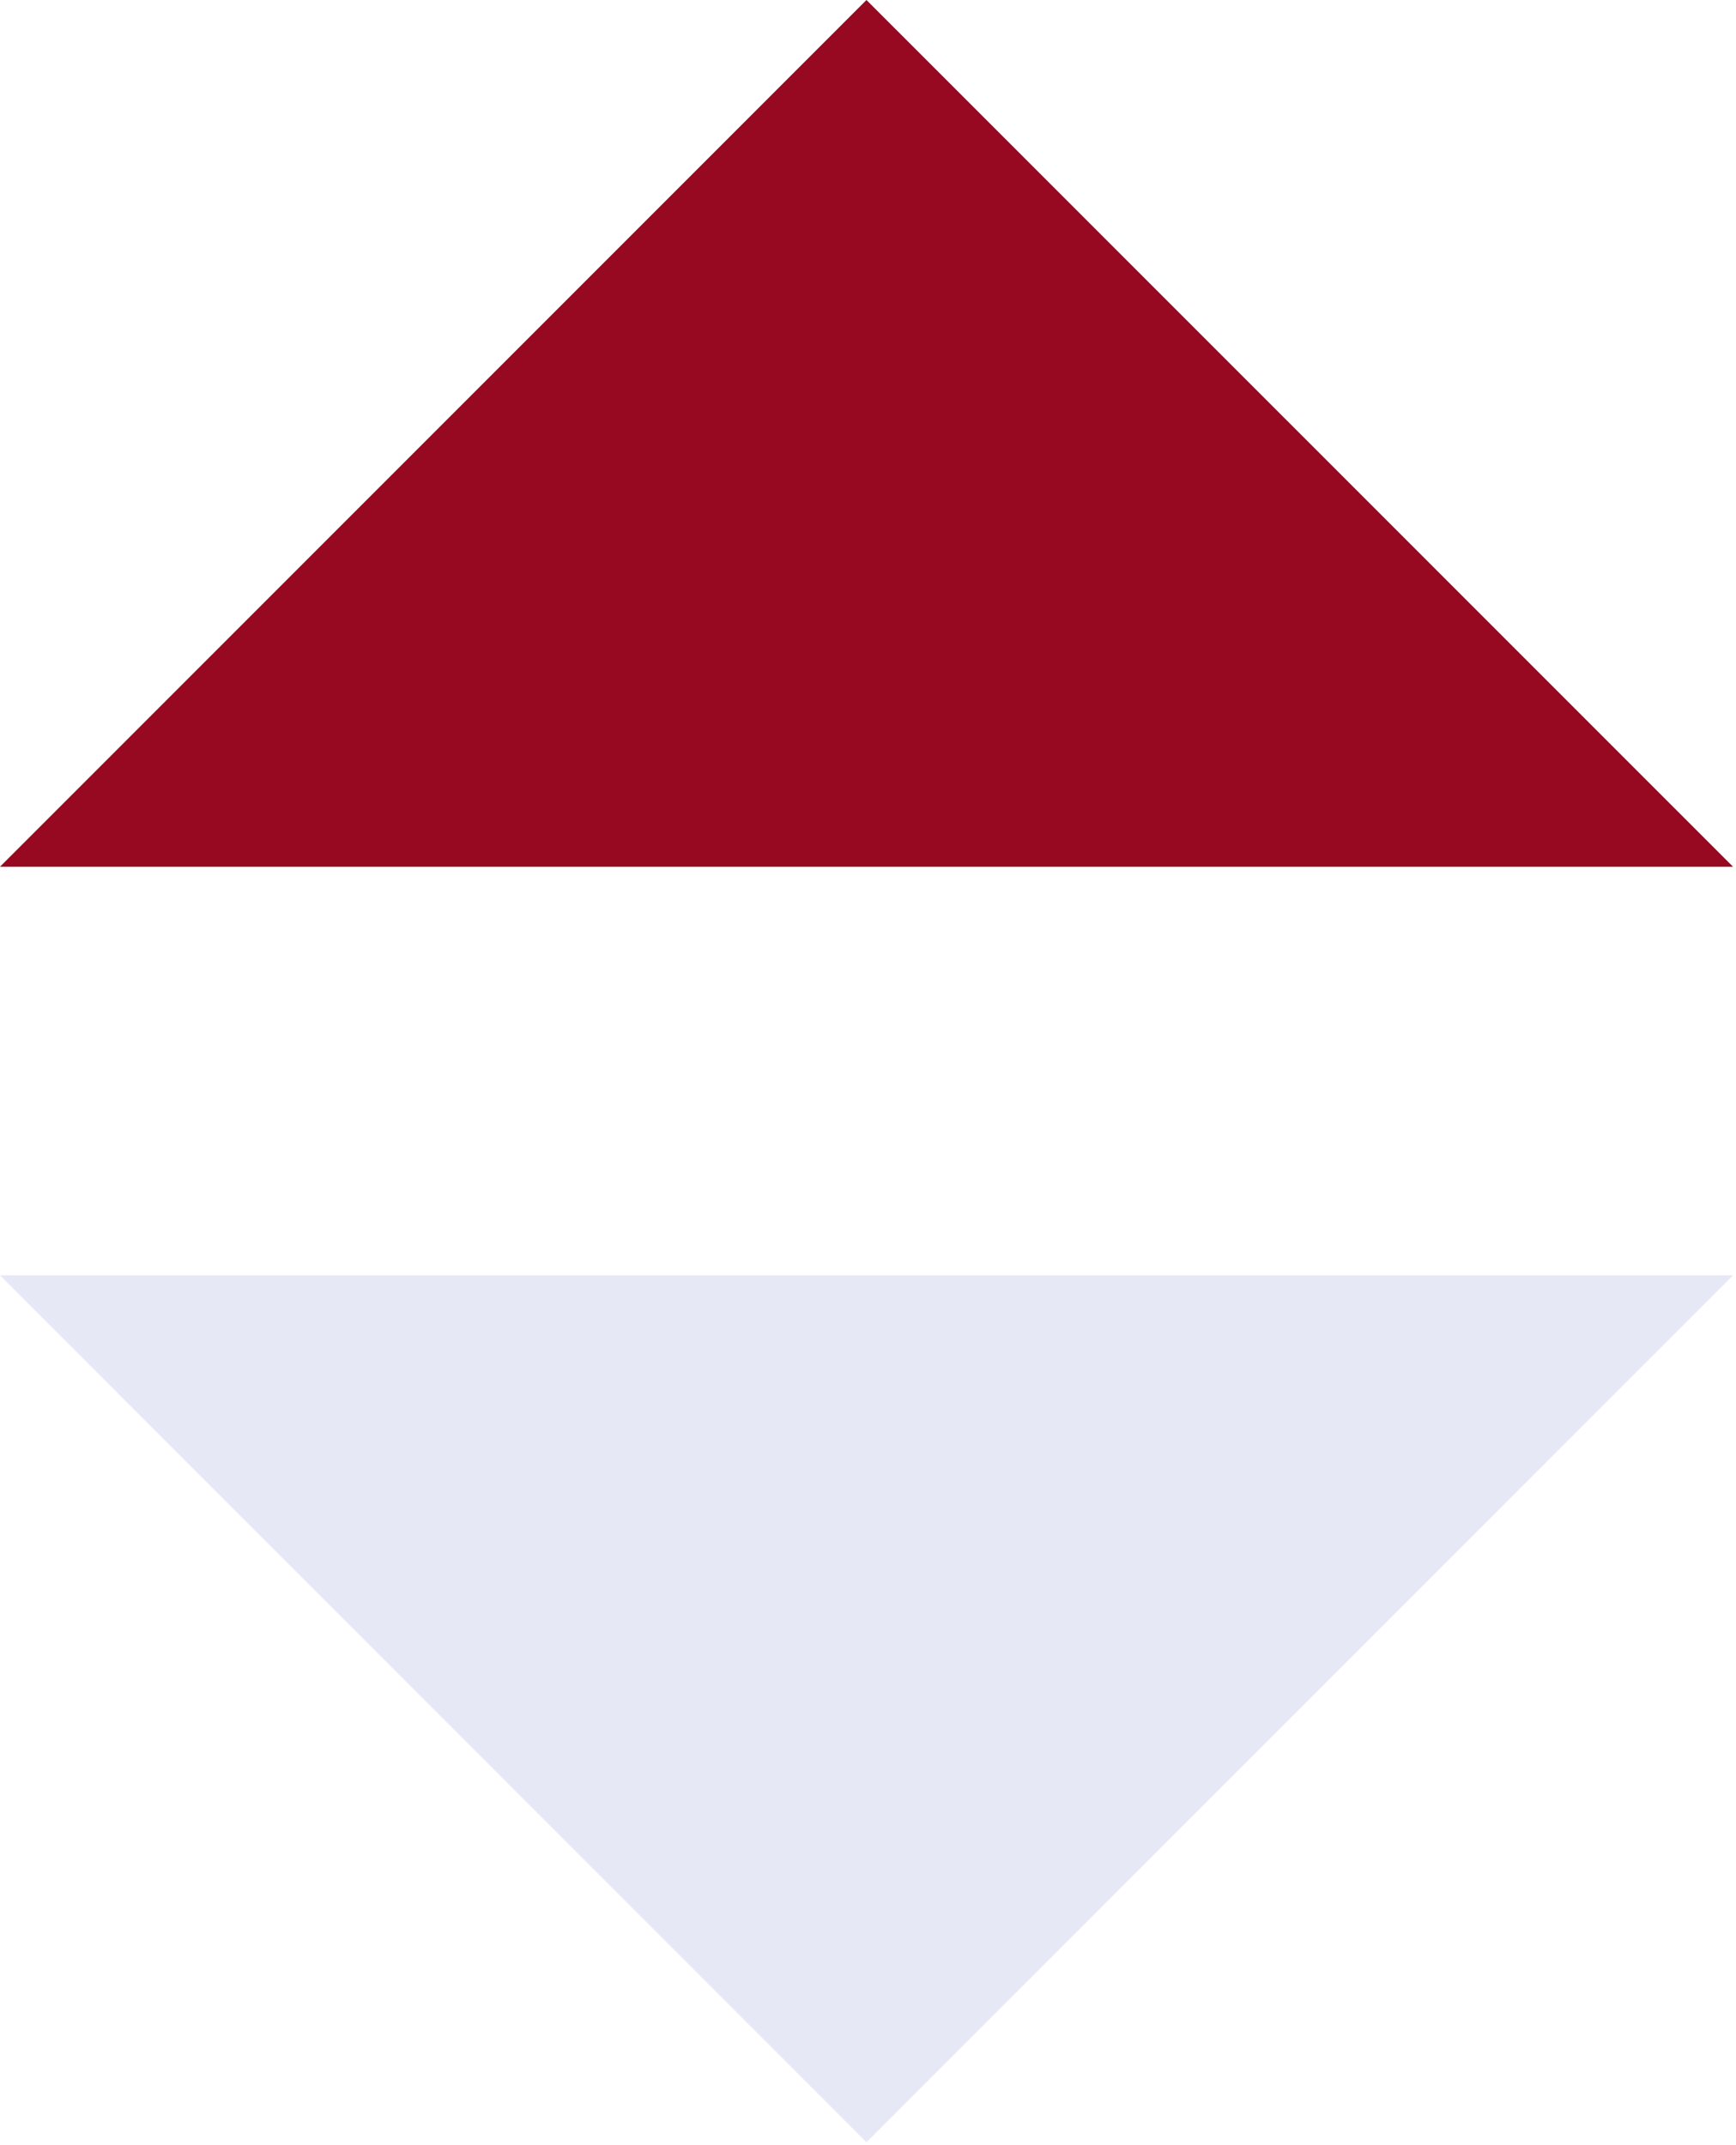 <svg width="17" height="21" viewBox="0 0 17 21" fill="none" xmlns="http://www.w3.org/2000/svg">
<path d="M16.971 8.485L8.485 0L9.29832e-06 8.485H16.971Z" fill="#960921"/>
<path d="M1.00136e-05 12.485L8.485 20.971L16.971 12.485L1.00136e-05 12.485Z" fill="#e6e8f5"/>
</svg>
